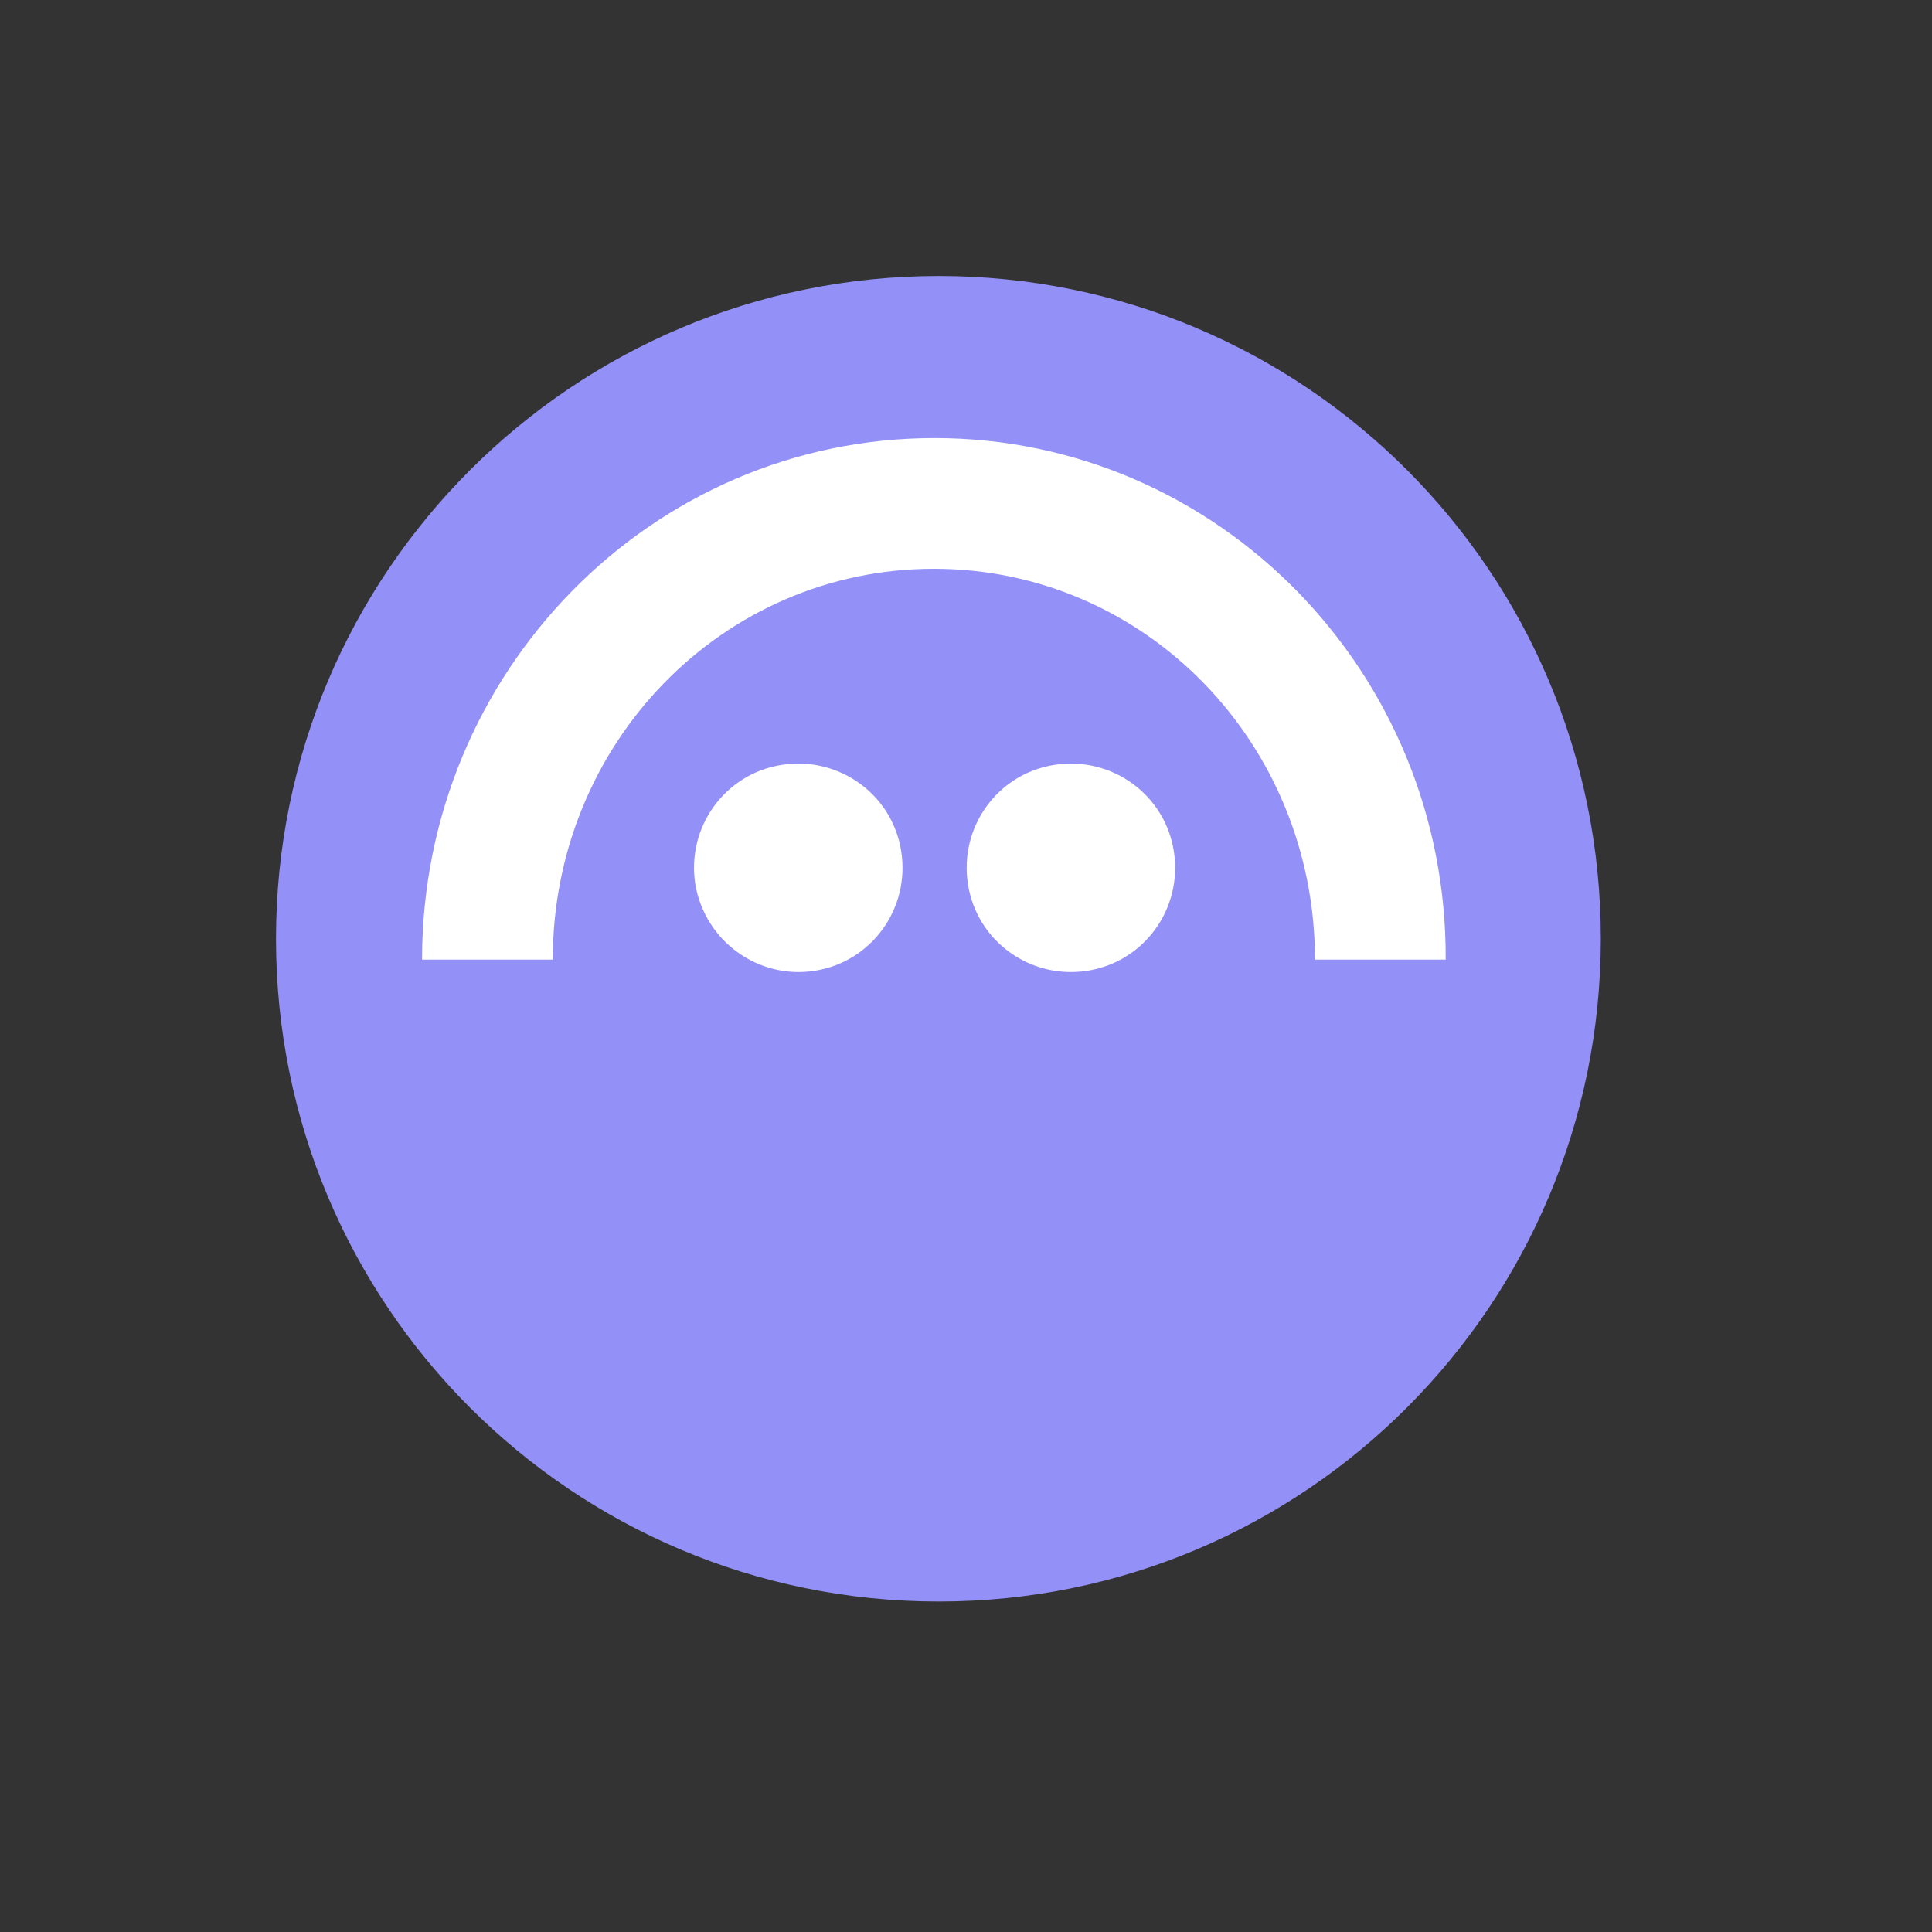 <svg width="35" height="35" viewBox="0 0 35 35" fill="none" xmlns="http://www.w3.org/2000/svg">
<rect x="0" y="0" width="35" height="35" fill="#333333" stroke="none"/>
<path d="M29 17.006C29 10.367 23.633 5 17.006 5C10.38 5 5 10.367 5 17.006C5 23.646 10.367 29.013 17.006 29.013C23.646 29.013 29 23.633 29 17.006Z" fill="#9391F7"/>
<path d="M14.764 17.586C15.797 17.422 16.49 16.452 16.326 15.419C16.163 14.386 15.193 13.693 14.159 13.857C13.126 14.02 12.433 14.99 12.597 16.023C12.774 17.056 13.744 17.749 14.764 17.586ZM19.703 17.586C20.736 17.422 21.429 16.452 21.265 15.419C21.101 14.386 20.131 13.693 19.098 13.857C18.065 14.02 17.372 14.99 17.536 16.023C17.7 17.056 18.67 17.749 19.703 17.586Z" fill="white"/>
<path d="M16.93 7.936C11.803 7.936 7.646 12.169 7.646 17.384H10.014C10.014 13.466 13.088 10.304 16.918 10.304C20.761 10.304 23.822 13.479 23.822 17.384H26.19C26.216 12.169 22.058 7.936 16.93 7.936Z" fill="white"/>
</svg>
